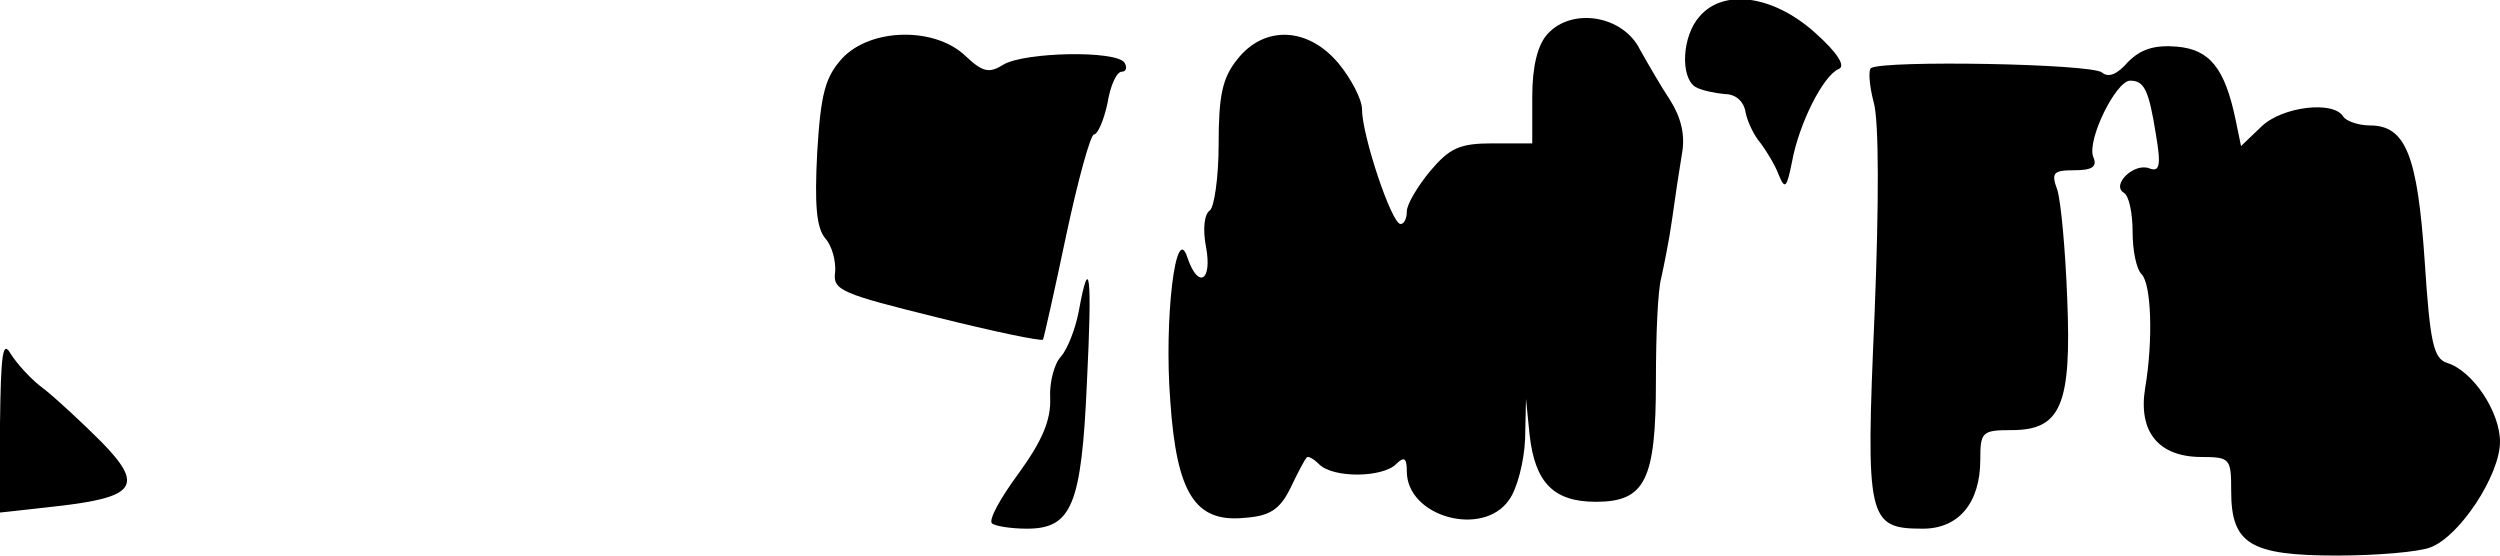 <?xml version="1.0" standalone="no"?>
<!DOCTYPE svg PUBLIC "-//W3C//DTD SVG 20010904//EN"
 "http://www.w3.org/TR/2001/REC-SVG-20010904/DTD/svg10.dtd">
<svg version="1.0" xmlns="http://www.w3.org/2000/svg"
 width="279pt" height="62pt" viewBox="0 0 279 62"
 preserveAspectRatio="xMidYMid meet">
<g transform="translate(0,62) scale(0.1,-0.1)"
fill="#000000" stroke="none">
<path fill="#000000" stroke="none" d="M1897 602 c-20 -22 -22 -68 -5 -79 7
-4 22 -7 33 -8 12 0 21 -8 23 -20 2 -11 10 -27 17 -35 6 -8 16 -24 20 -35 7
-17 9 -15 15 15 8 43 35 96 52 103 8 3 -1 18 -27 41 -46 41 -101 49 -128 18z"/>
<path fill="#000000" stroke="none" d="M1727 582 c-11 -12 -17 -36 -17 -70 l0
-52 -44 0 c-37 0 -48 -5 -70 -31 -14 -17 -26 -37 -26 -45 0 -8 -3 -14 -7 -14
-10 0 -43 99 -43 128 0 11 -12 34 -26 51 -34 41 -83 43 -113 5 -17 -21 -21
-41 -21 -95 0 -37 -5 -71 -10 -74 -6 -4 -8 -21 -4 -41 7 -38 -9 -47 -21 -11
-13 40 -26 -70 -19 -160 7 -104 28 -136 82 -131 29 2 40 9 52 33 8 17 16 32
18 34 1 3 8 -1 14 -7 16 -16 71 -15 86 0 9 9 12 7 12 -8 0 -51 85 -74 114 -32
9 12 17 43 18 68 l1 45 4 -40 c6 -54 27 -75 74 -75 55 0 67 24 67 135 0 50 2
101 6 115 3 14 9 43 12 65 3 22 8 55 11 73 4 21 -1 41 -13 60 -10 15 -25 41
-34 57 -19 38 -76 47 -103 17z"/>
<path fill="#000000" stroke="none" d="M940 555 c-19 -21 -24 -39 -28 -105 -3
-58 -1 -84 9 -96 8 -9 12 -26 11 -38 -3 -20 8 -24 113 -50 64 -16 117 -27 119
-25 1 2 13 55 26 117 13 61 27 112 31 112 4 0 11 16 15 35 3 19 10 35 16 35 5
0 6 5 3 10 -9 14 -111 12 -135 -2 -16 -10 -23 -9 -43 10 -34 32 -105 31 -137
-3z"/>
<path fill="#000000" stroke="none" d="M2375 551 c-12 -14 -22 -18 -29 -12
-11 10 -244 14 -258 5 -3 -2 -2 -19 3 -38 6 -20 6 -113 1 -237 -10 -229 -8
-239 54 -239 40 0 64 29 64 77 0 31 2 33 35 33 55 0 67 28 62 147 -2 54 -7
108 -11 121 -7 19 -5 22 19 22 20 0 26 4 21 15 -7 19 25 84 41 85 16 0 21 -10
29 -60 6 -35 4 -42 -7 -38 -17 7 -43 -18 -29 -27 6 -3 10 -23 10 -44 0 -20 4
-41 10 -47 11 -11 13 -74 4 -127 -8 -49 15 -77 63 -77 32 0 33 -2 33 -38 0
-59 21 -72 118 -72 44 0 91 4 104 9 33 12 78 81 78 118 0 33 -30 79 -59 88
-15 5 -19 21 -25 113 -8 118 -21 152 -61 152 -13 0 -27 5 -30 10 -11 18 -68
11 -91 -11 l-23 -22 -6 29 c-12 58 -29 79 -66 82 -25 2 -40 -3 -54 -17z"/>
<path fill="#000000" stroke="none" d="M1204 273 c-4 -21 -13 -43 -20 -51 -7
-7 -13 -28 -12 -46 1 -25 -9 -48 -35 -84 -20 -27 -34 -52 -30 -56 3 -3 21 -6
39 -6 50 0 61 26 67 163 6 120 3 146 -9 80z"/>
<path fill="#000000" stroke="none" d="M0 147 l0 -99 63 7 c89 10 98 23 50 72
-21 21 -50 48 -64 59 -14 10 -30 28 -37 39 -9 16 -11 1 -12 -78z"/>
</g>
</svg>

